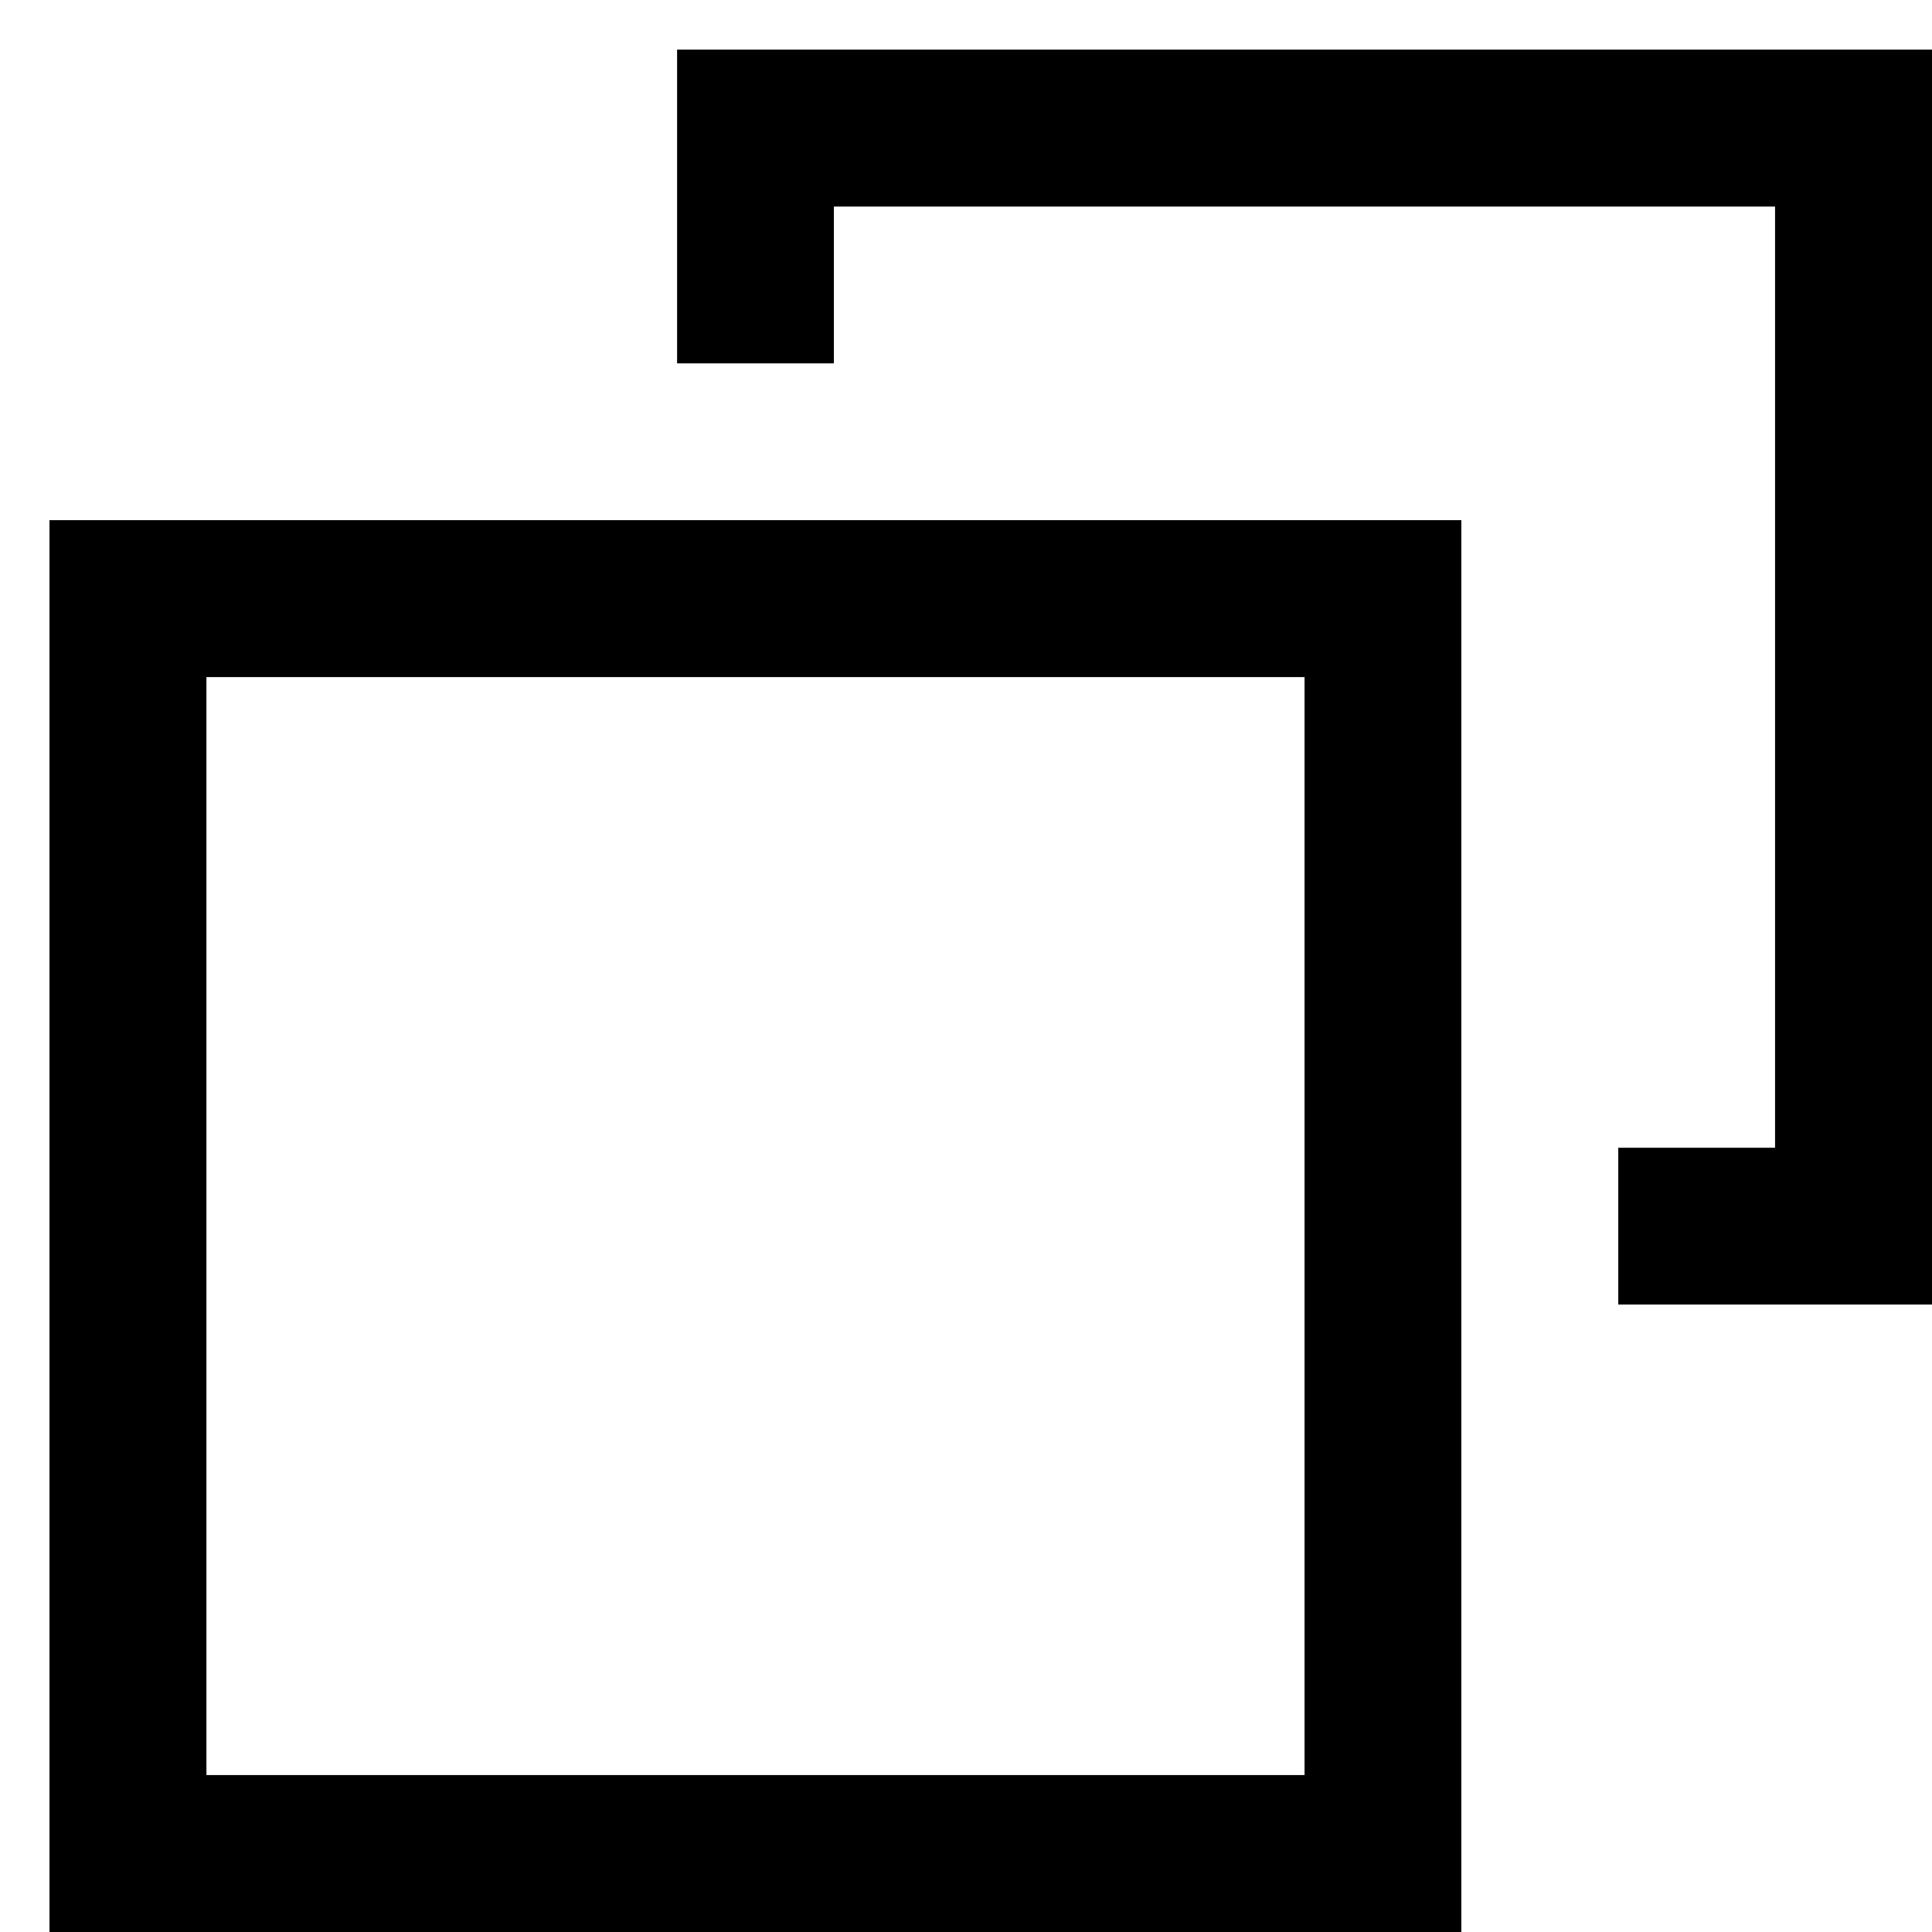 <svg xmlns="http://www.w3.org/2000/svg" viewBox="0 0 13 13" fill="currentColor">
  <path d="M0.333 3.5V13H9.833V3.5H0.333ZM8.778 11.944H1.389V4.556H8.778V11.944Z" />
  <path d="M11.944 0.334H4.556V2.445H5.611V1.39H11.944V7.723H10.889V8.778H13V0.334H11.944Z" />
</svg>
